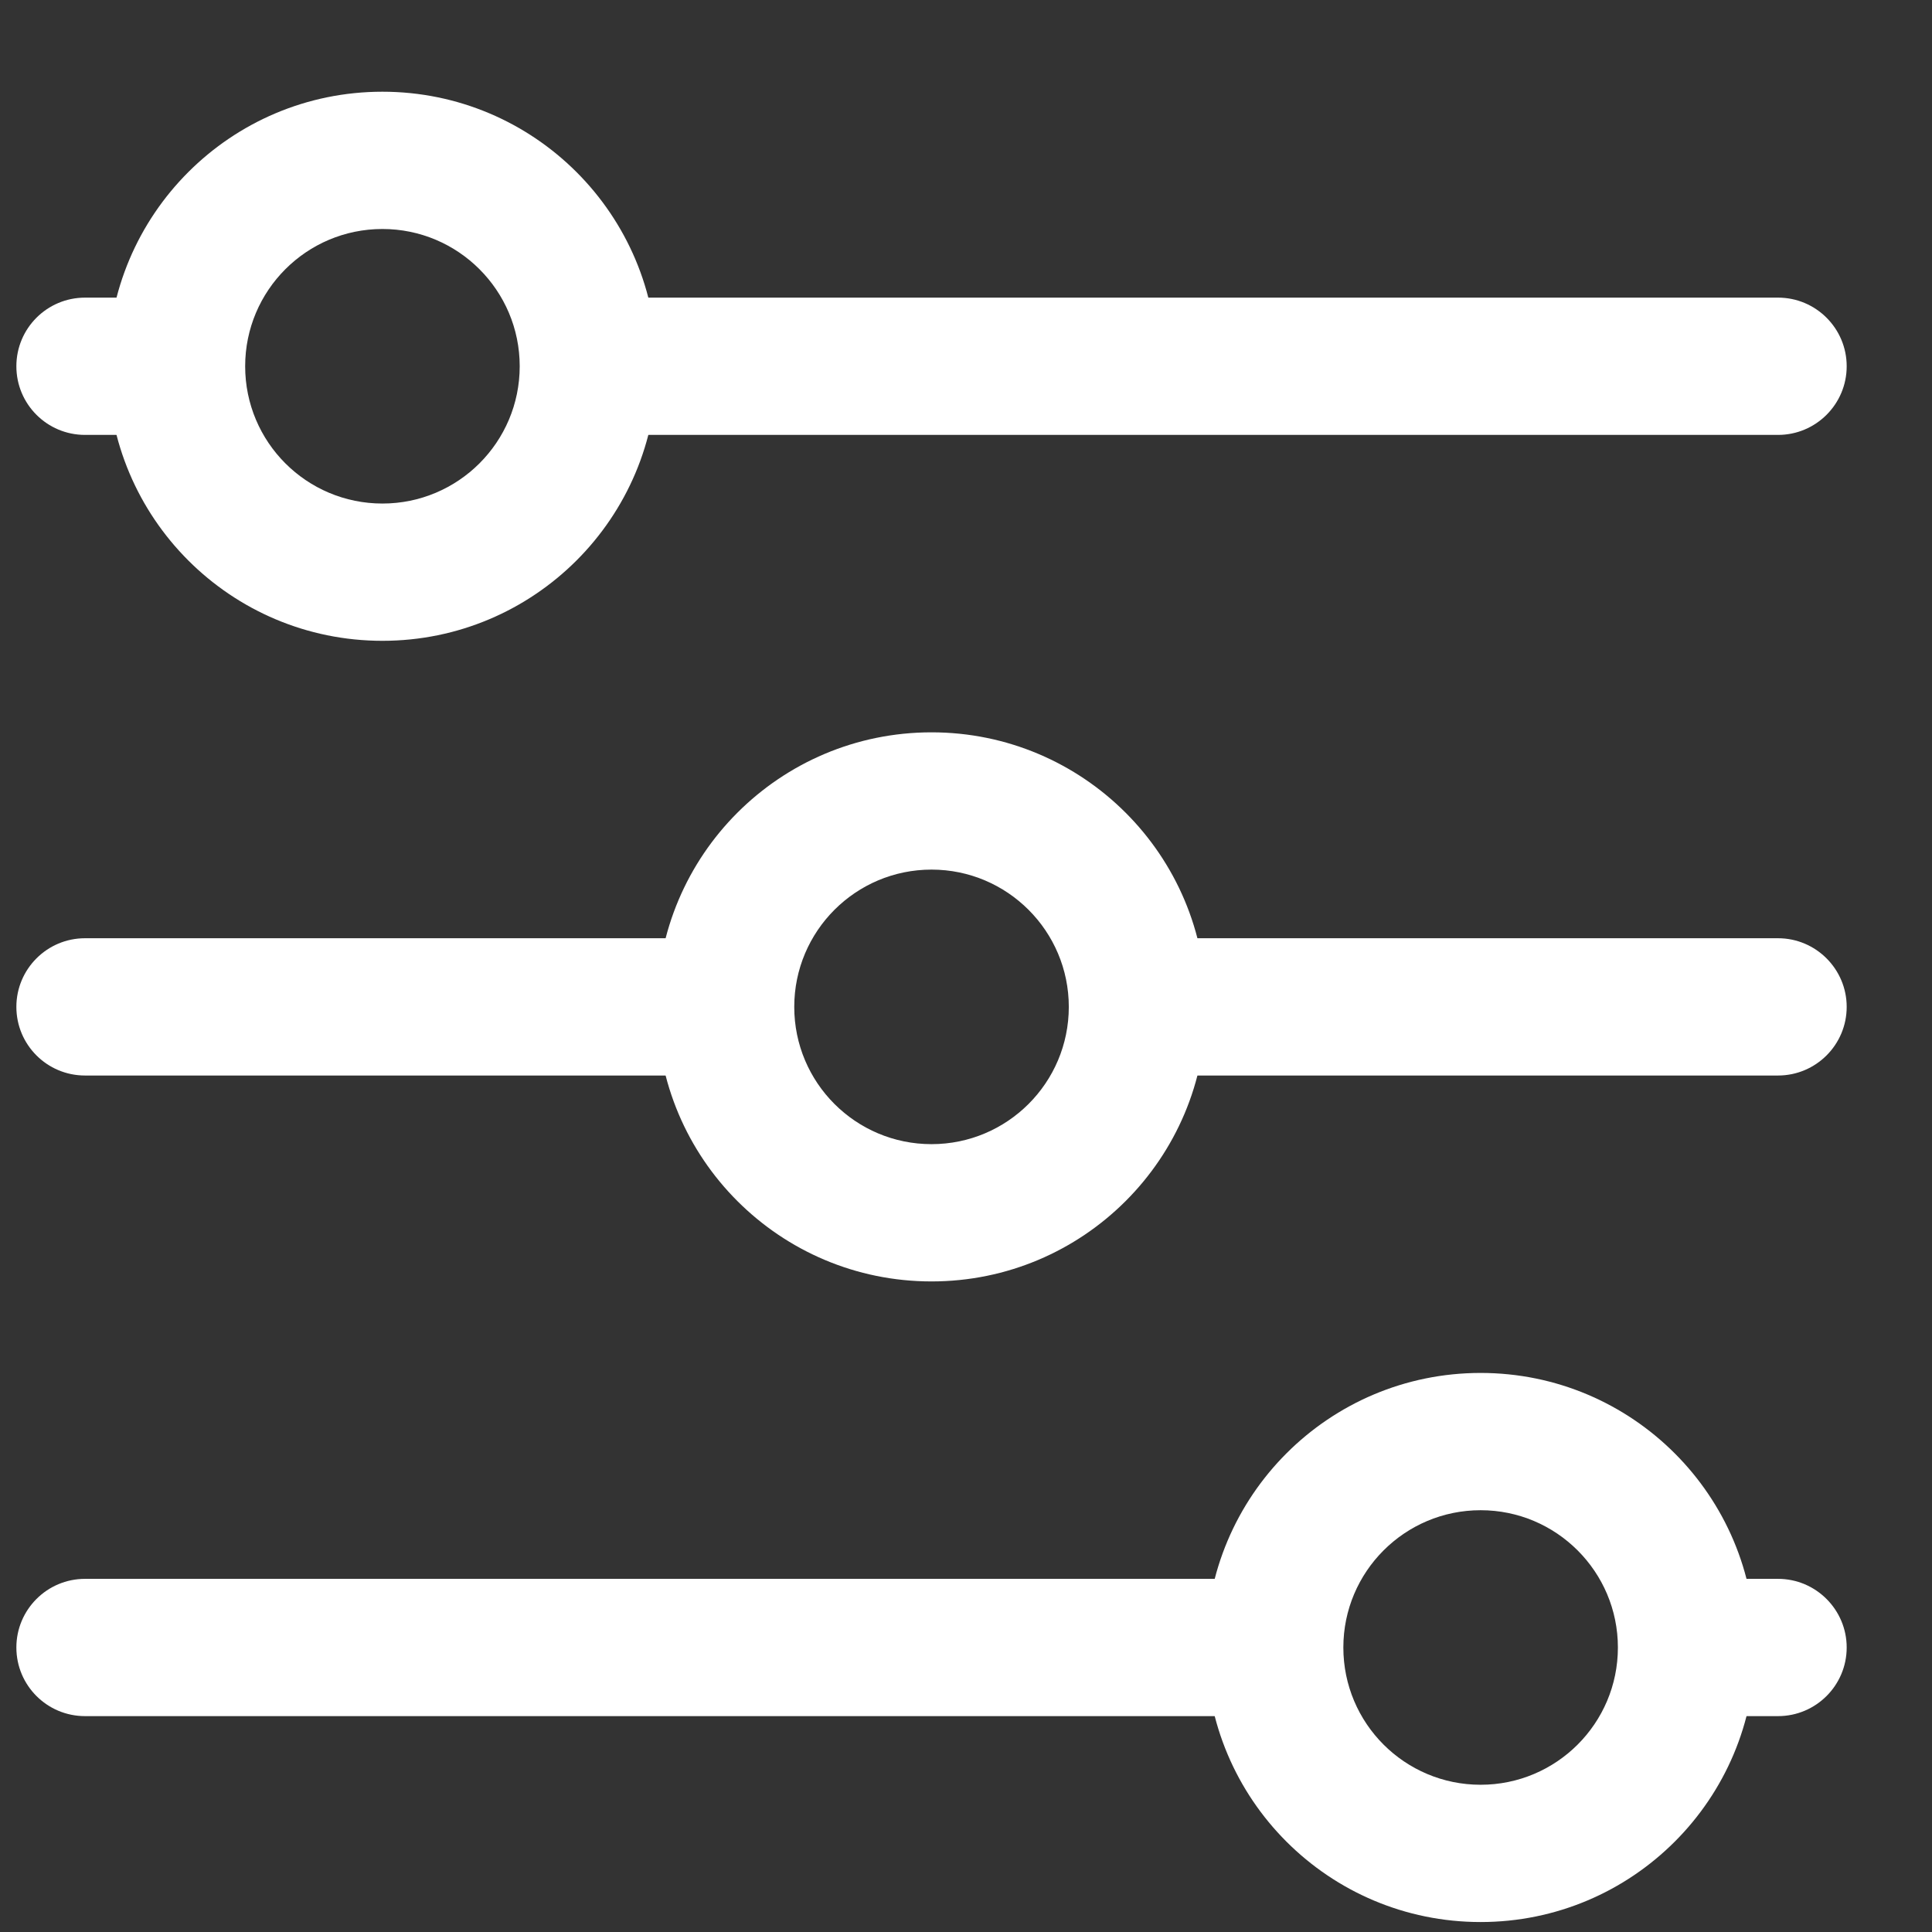 <svg width="19" height="19" viewBox="0 0 19 19" fill="none" xmlns="http://www.w3.org/2000/svg">
<rect x="0" y="0" width="19" height="19" fill="#333333" stroke="none"/>
<g clip-path="url(#clip0_5780_9274)">
<path fill-rule="evenodd" clip-rule="evenodd" d="M18.161 16.202C18.161 16.575 17.858 16.877 17.486 16.877H16.811C16.438 16.877 16.136 16.575 16.136 16.202C16.136 15.83 16.438 15.527 16.811 15.527H17.486C17.858 15.527 18.161 15.83 18.161 16.202ZM12.986 16.202C12.986 16.575 12.683 16.877 12.311 16.877H0.836C0.463 16.877 0.161 16.575 0.161 16.202C0.161 15.83 0.463 15.527 0.836 15.527H12.311C12.683 15.527 12.986 15.83 12.986 16.202Z" fill="white"/>
<path fill-rule="evenodd" clip-rule="evenodd" d="M18.161 3.602C18.161 3.975 17.858 4.277 17.486 4.277H6.011C5.638 4.277 5.336 3.975 5.336 3.602C5.336 3.229 5.638 2.927 6.011 2.927H17.486C17.858 2.927 18.161 3.229 18.161 3.602ZM2.186 3.602C2.186 3.975 1.883 4.277 1.511 4.277H0.836C0.463 4.277 0.161 3.975 0.161 3.602C0.161 3.229 0.463 2.927 0.836 2.927H1.511C1.883 2.927 2.186 3.229 2.186 3.602Z" fill="white"/>
<path fill-rule="evenodd" clip-rule="evenodd" d="M18.161 9.902C18.161 10.275 17.858 10.577 17.486 10.577H11.411C11.038 10.577 10.736 10.275 10.736 9.902C10.736 9.53 11.038 9.227 11.411 9.227H17.486C17.858 9.227 18.161 9.53 18.161 9.902ZM7.586 9.902C7.586 10.275 7.283 10.577 6.911 10.577H0.836C0.463 10.577 0.161 10.275 0.161 9.902C0.161 9.53 0.463 9.227 0.836 9.227H6.911C7.283 9.227 7.586 9.53 7.586 9.902Z" fill="white"/>
<path fill-rule="evenodd" clip-rule="evenodd" d="M14.561 14.852C13.815 14.852 13.211 15.457 13.211 16.202C13.211 16.948 13.815 17.552 14.561 17.552C15.306 17.552 15.911 16.948 15.911 16.202C15.911 15.457 15.306 14.852 14.561 14.852ZM14.561 13.502C13.069 13.502 11.861 14.711 11.861 16.202C11.861 17.694 13.069 18.902 14.561 18.902C16.052 18.902 17.261 17.694 17.261 16.202C17.261 14.711 16.052 13.502 14.561 13.502Z" fill="white"/>
<path fill-rule="evenodd" clip-rule="evenodd" d="M3.761 2.252C3.015 2.252 2.411 2.857 2.411 3.602C2.411 4.348 3.015 4.952 3.761 4.952C4.506 4.952 5.111 4.348 5.111 3.602C5.111 2.857 4.506 2.252 3.761 2.252ZM3.761 0.902C2.269 0.902 1.061 2.111 1.061 3.602C1.061 5.094 2.269 6.302 3.761 6.302C5.252 6.302 6.461 5.094 6.461 3.602C6.461 2.111 5.252 0.902 3.761 0.902Z" fill="white"/>
<path fill-rule="evenodd" clip-rule="evenodd" d="M9.161 8.552C8.415 8.552 7.811 9.157 7.811 9.902C7.811 10.648 8.415 11.252 9.161 11.252C9.906 11.252 10.511 10.648 10.511 9.902C10.511 9.157 9.906 8.552 9.161 8.552ZM9.161 7.202C7.669 7.202 6.461 8.411 6.461 9.902C6.461 11.394 7.669 12.602 9.161 12.602C10.652 12.602 11.861 11.394 11.861 9.902C11.861 8.411 10.652 7.202 9.161 7.202Z" fill="white"/>
</g>
<defs>
<clipPath id="clip0_5780_9274">
<rect width="18" height="18" fill="white" transform="translate(0.161 0.902)"/>
</clipPath>
</defs>
</svg>
